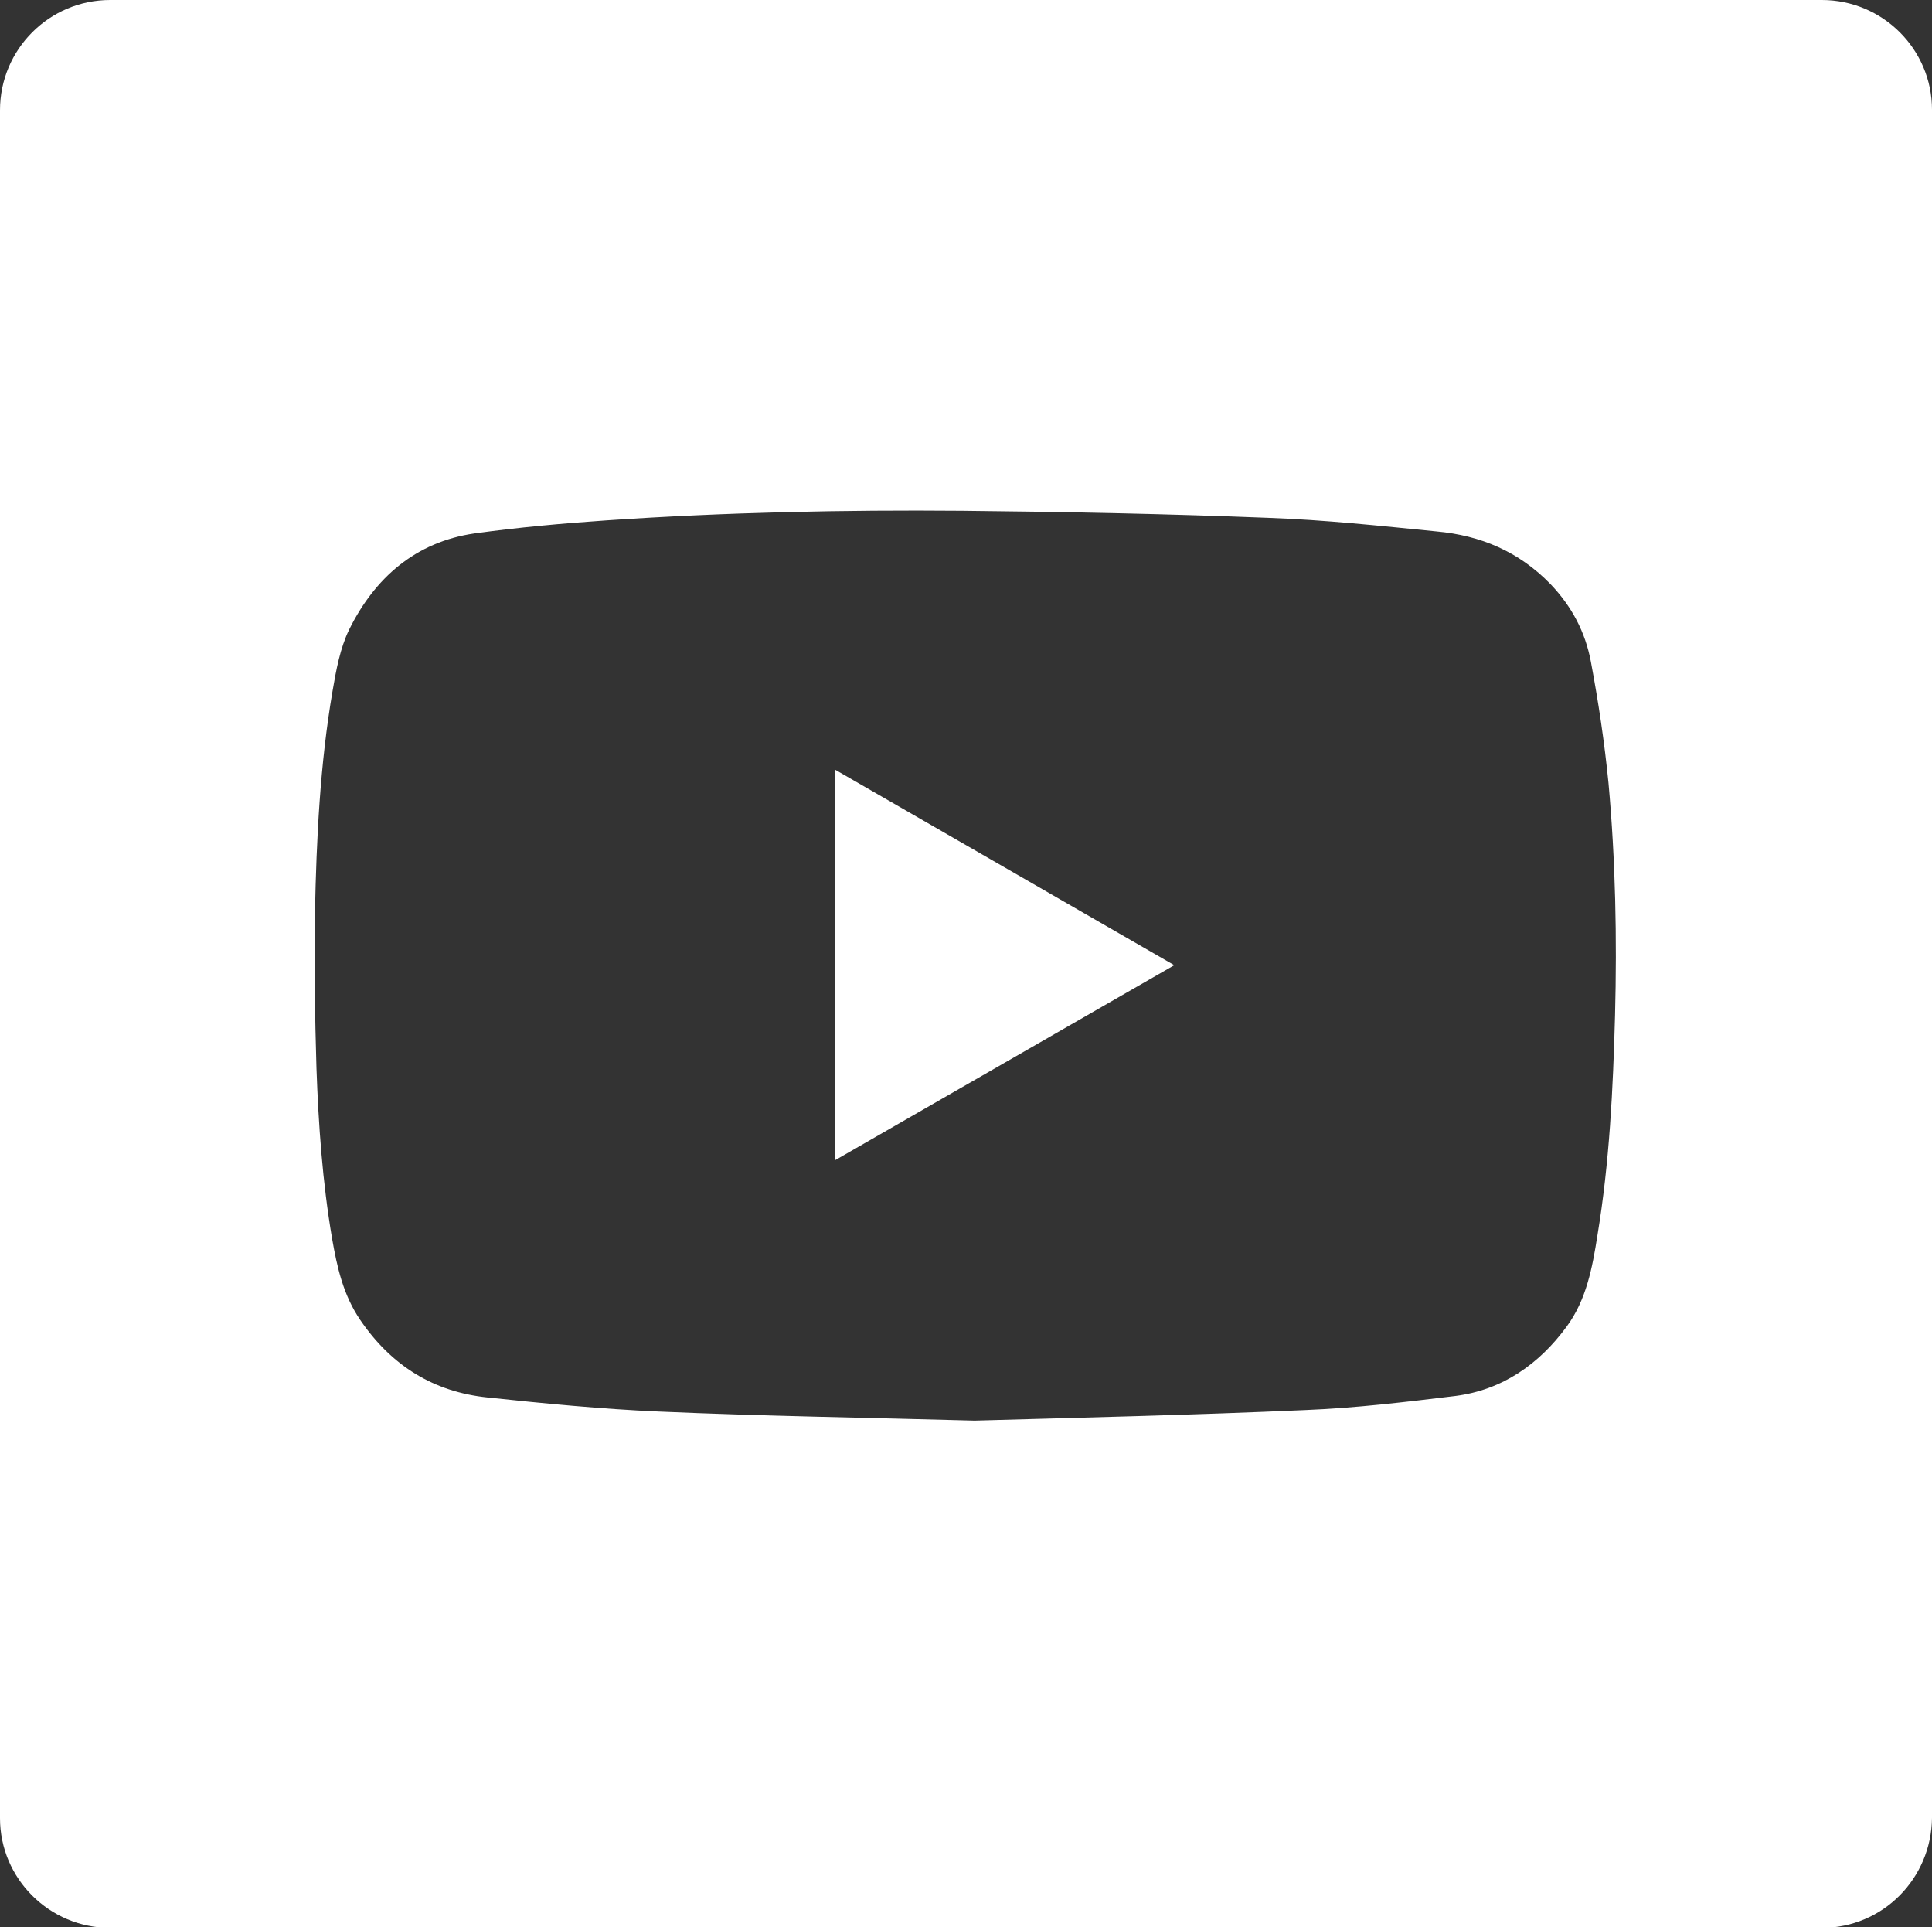 <?xml version="1.0" encoding="utf-8"?>
<!-- Generator: Adobe Illustrator 24.1.2, SVG Export Plug-In . SVG Version: 6.00 Build 0)  -->
<svg version="1.1" xmlns="http://www.w3.org/2000/svg" xmlns:xlink="http://www.w3.org/1999/xlink" x="0px" y="0px"
	 viewBox="0 0 384 383" style="enable-background:new 0 0 384 383;" xml:space="preserve">
<rect x="0" y="0" width="384" height="383" fill="#333333" stroke="none"/>
<style type="text/css">
	.st0{fill:#FFFFFF;}
</style>
<g id="Layer_1">
</g>
<g id="Layer_2">
	<g>
		<path class="st0" d="M362.1,383.1H21.9C9.8,383.1,0,373.3,0,361.3V21.9C0,9.8,9.8,0,21.9,0l340.2,0c12.1,0,21.9,9.8,21.9,21.8
			v339.4C383.9,373.3,374.2,383.1,362.1,383.1z M193.7,282.3c21.2-0.6,43.5-1.1,65.8-2.1c10-0.4,19.9-1.6,29.8-2.8
			c9.3-1.2,16.6-6.3,22.1-13.8c3.9-5.3,5.1-11.7,6.1-18.1c2.4-14.5,3.1-29,3.5-43.7c0.4-15.4,0.1-30.8-1.3-46.2
			c-0.8-8.1-2-16.1-3.5-24.1c-1.1-5.9-3.8-11-8-15.4c-6.3-6.5-13.9-9.7-22.7-10.5c-11.1-1.1-22.2-2.3-33.4-2.7
			c-20.3-0.8-40.6-1.2-60.9-1.4c-23.5-0.2-47.1,0.3-70.6,1.9c-8.8,0.6-17.6,1.4-26.3,2.6c-11.7,1.7-19.8,8.8-24.9,19.1
			c-1.8,3.7-2.6,8.1-3.3,12.2c-2.5,14.6-3.2,29.4-3.5,44.1c-0.2,10.3,0,20.5,0.3,30.8c0.4,11.4,1.2,22.7,3.1,33.9
			c1,5.7,2.2,11.2,5.6,16.2c6.2,9.1,14.6,14.3,25.3,15.4c11.3,1.2,22.6,2.3,34,2.8C151.5,281.4,172,281.7,193.7,282.3z"/>
		<path class="st0" d="M165.9,230.6v-77.7c22.6,13,44.9,25.9,67.5,38.9C210.8,204.8,188.5,217.6,165.9,230.6z"/>
	</g>
</g>
</svg>
